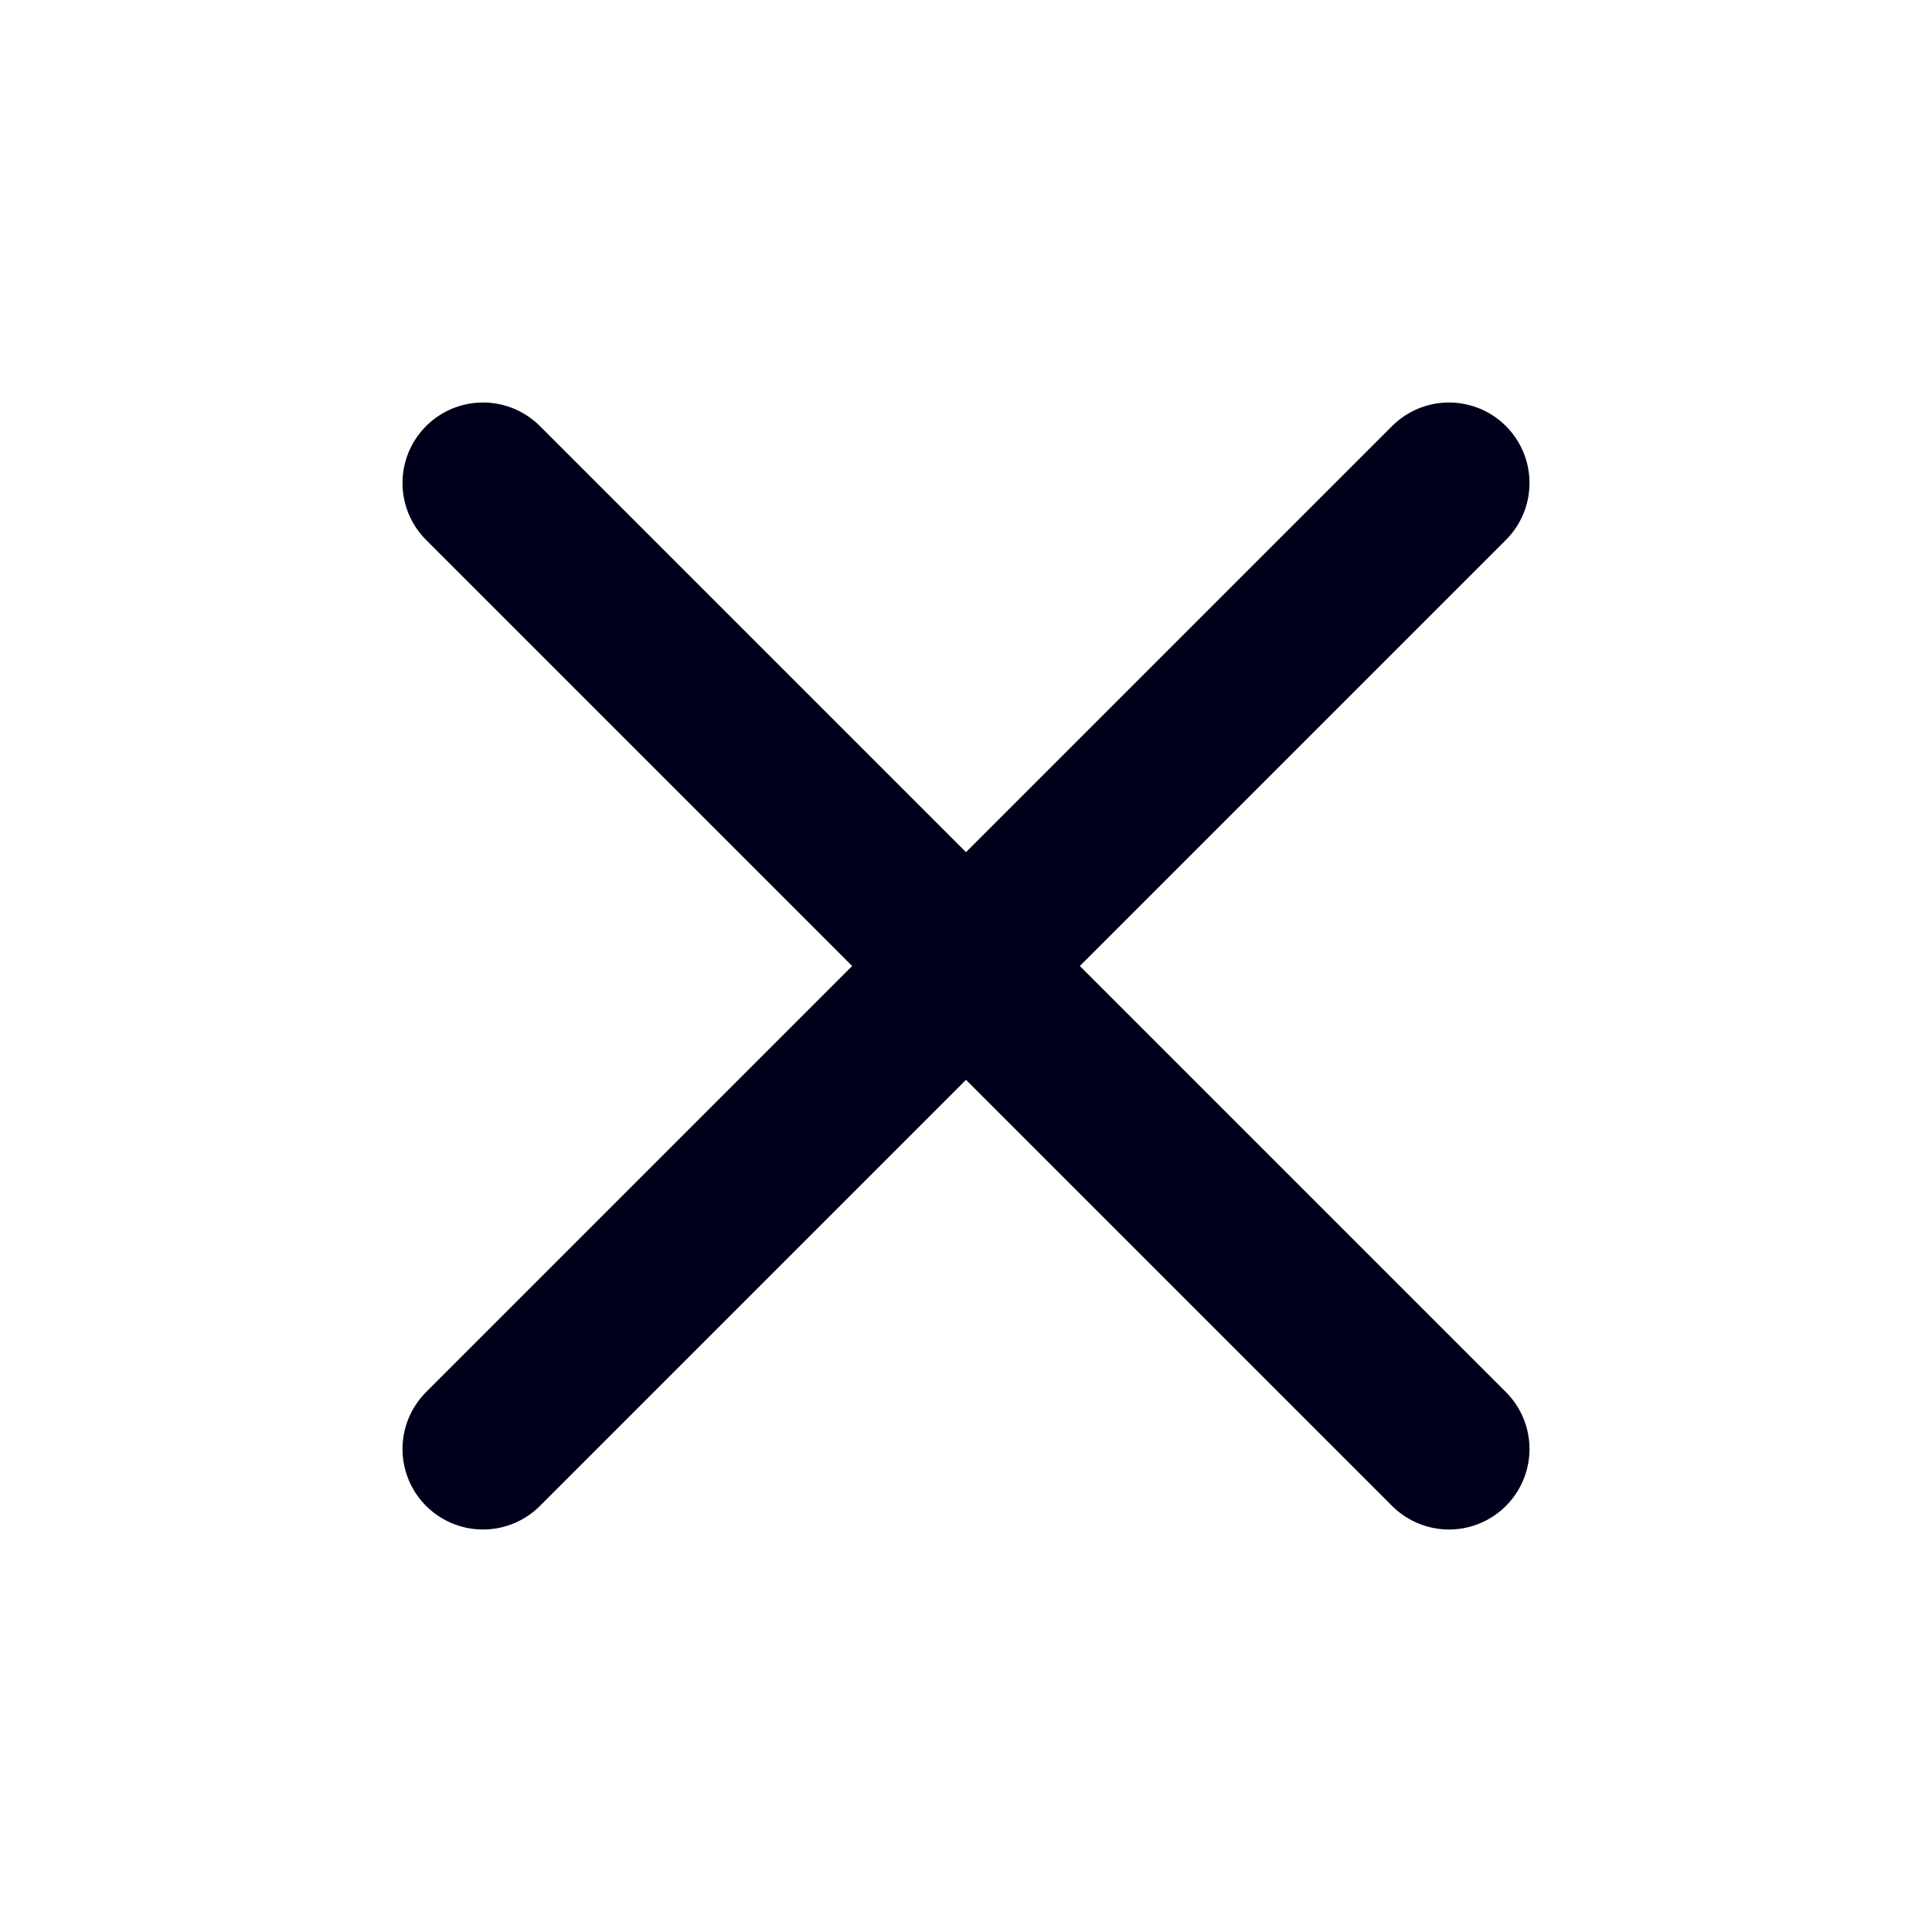 <svg xmlns="http://www.w3.org/2000/svg" width="24" height="24" viewBox="0 0 24 24" fill="none" stroke="#00001A" stroke-width="2" stroke-linecap="round" stroke-linejoin="round" class="feather feather-x"><line x1="18" y1="6" x2="6" y2="18"></line><line x1="6" y1="6" x2="18" y2="18"></line></svg>
